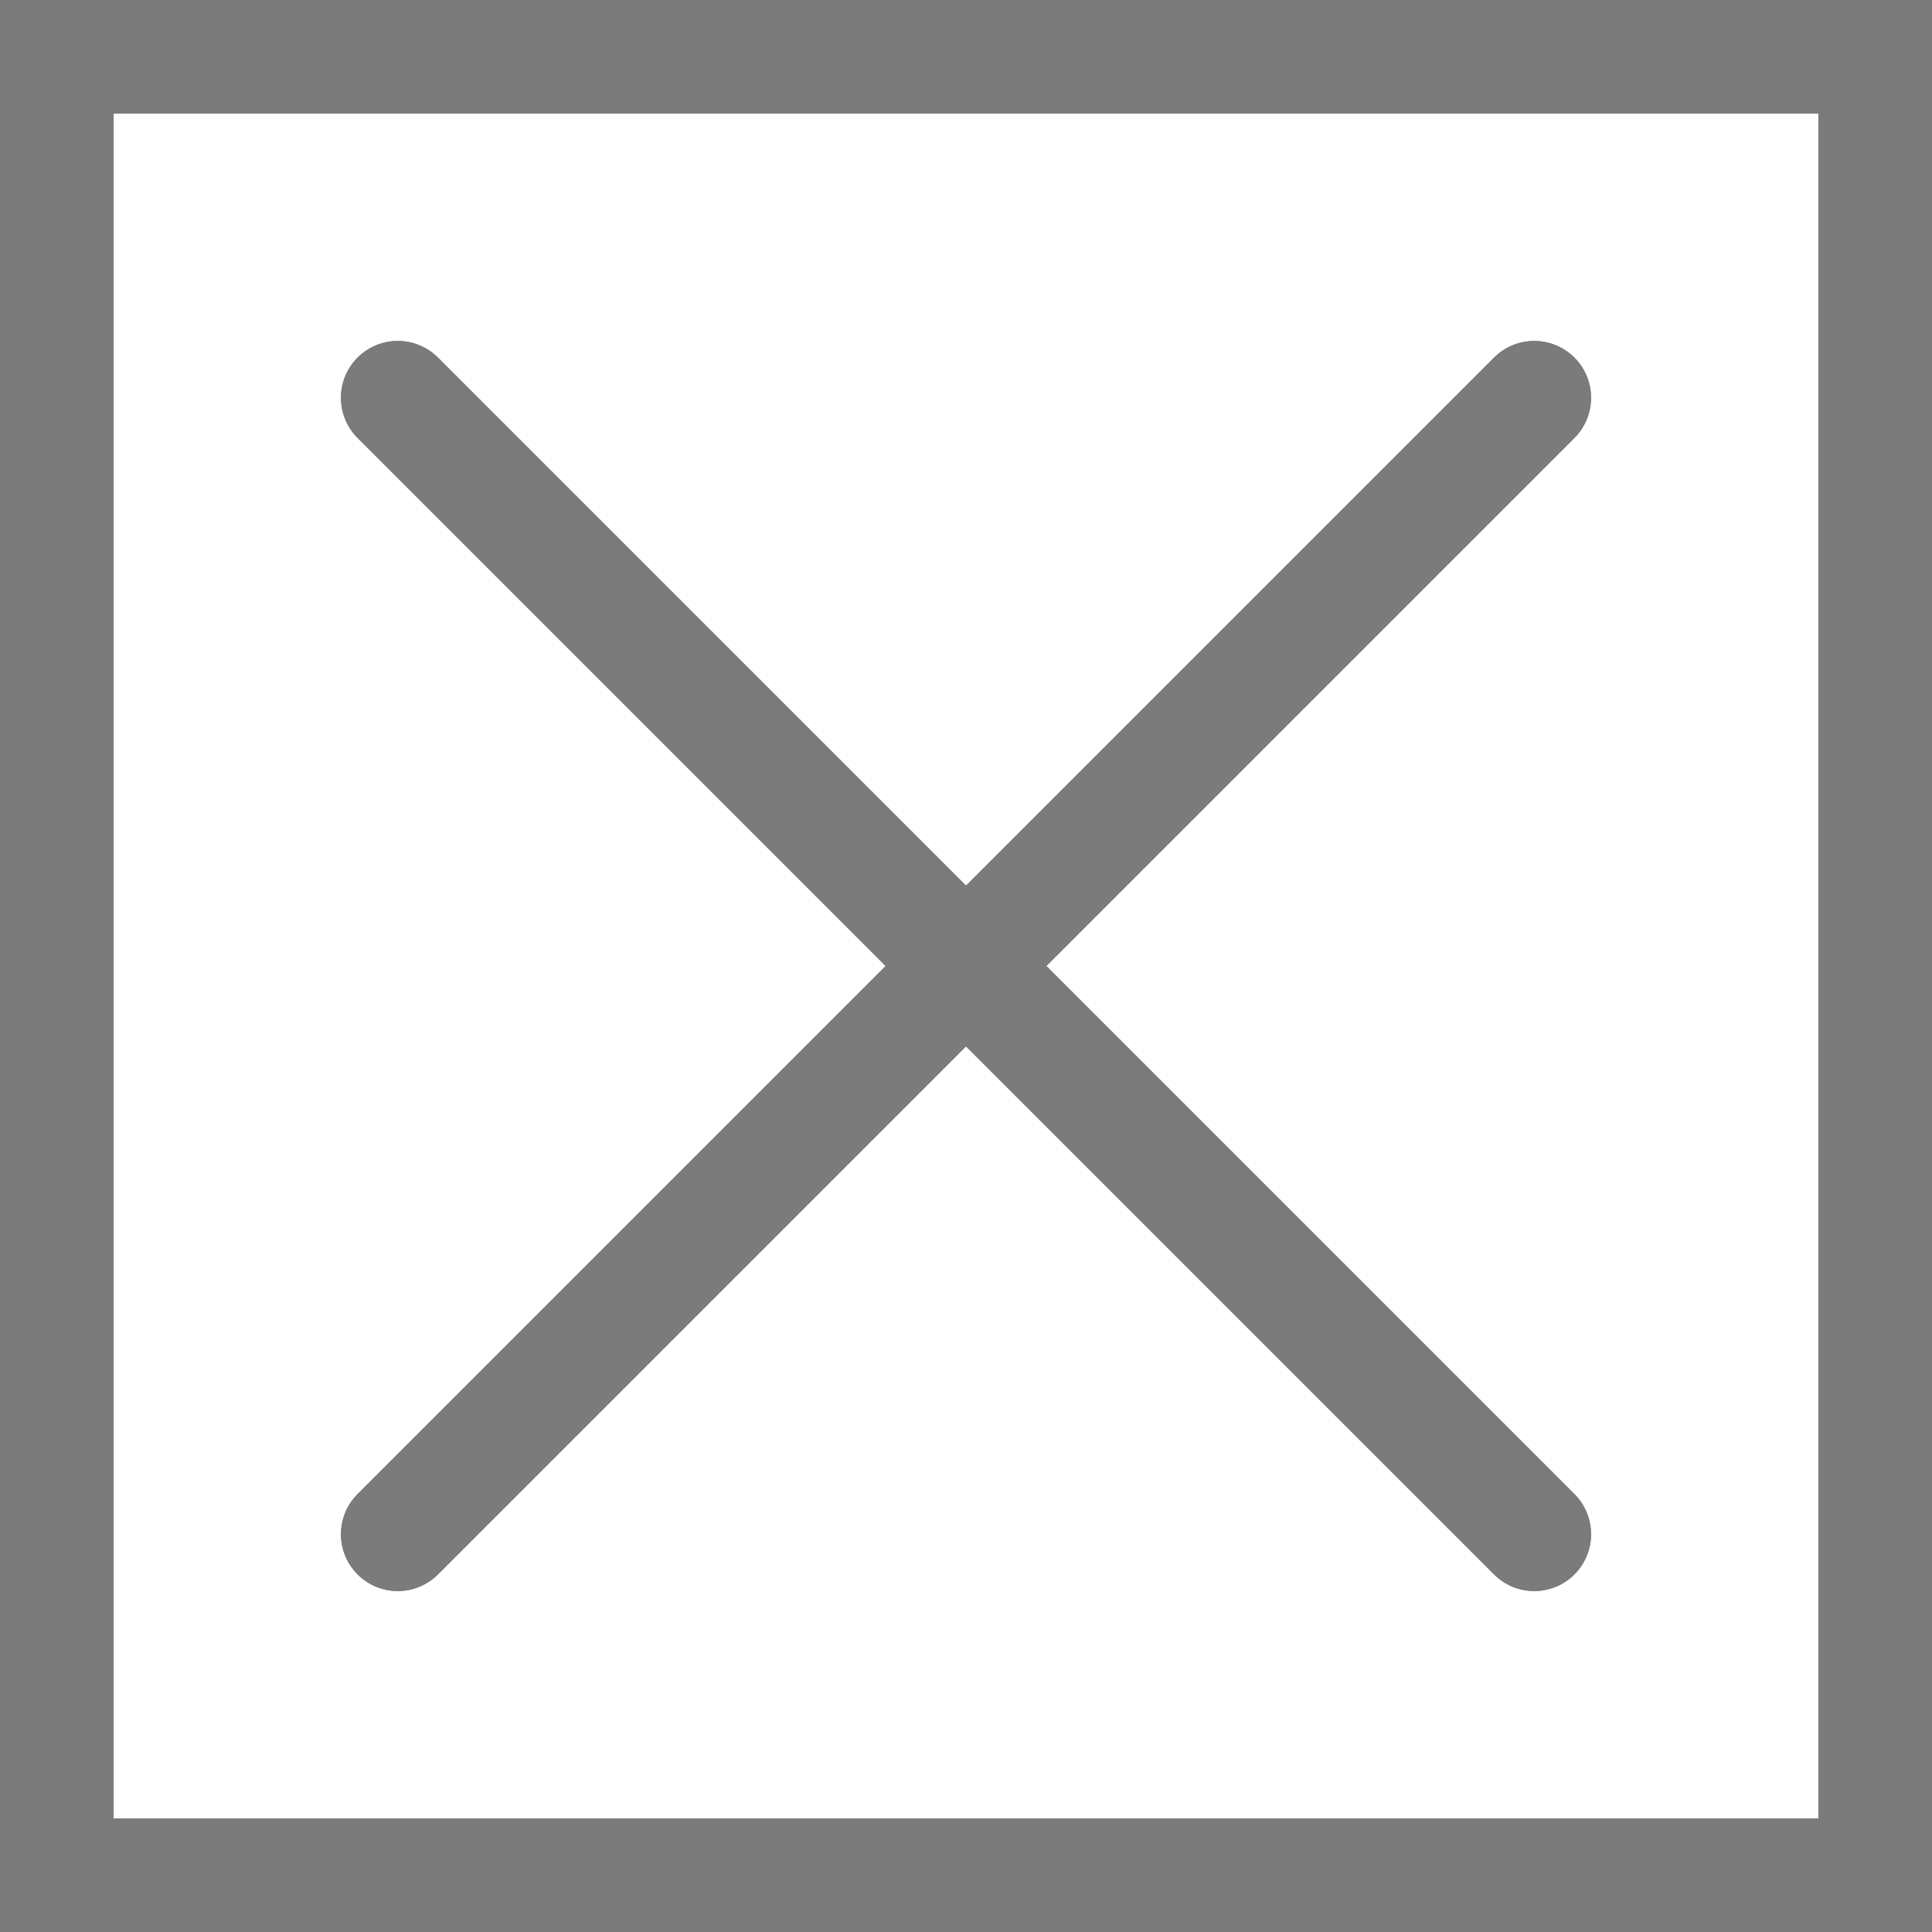 <?xml version="1.0" encoding="UTF-8"?>
<svg width="17px" height="17px" viewBox="0 0 17 17" version="1.1" xmlns="http://www.w3.org/2000/svg" xmlns:xlink="http://www.w3.org/1999/xlink">
    <!-- Generator: Sketch 48.1 (47250) - http://www.bohemiancoding.com/sketch -->
    <title>Group 5</title>
    <desc>Created with Sketch.</desc>
    <defs>
        <path d="M3.5,3.5 L13.5,13.5" id="path-1"></path>
        <path d="M3.5,3.5 L13.5,13.5" id="path-2"></path>
    </defs>
    <g id="Artboard" stroke="none" stroke-width="1" fill="none" fill-rule="evenodd" transform="translate(-157, -48)">
        <g id="Group-5" transform="translate(157, 48)" stroke="#7B7B7B">
            <rect id="Rectangle-2" x="0.5" y="0.5" width="16" height="16"></rect>
            <g id="Line-5" stroke-linecap="round">
                <use xlink:href="#path-1"></use>
                <use xlink:href="#path-1"></use>
            </g>
            <g id="Line-5" stroke-linecap="round" transform="translate(8.5, 8.5) scale(-1, 1) translate(-8.5, -8.5) ">
                <use xlink:href="#path-2"></use>
                <use xlink:href="#path-2"></use>
            </g>
        </g>
    </g>
</svg>